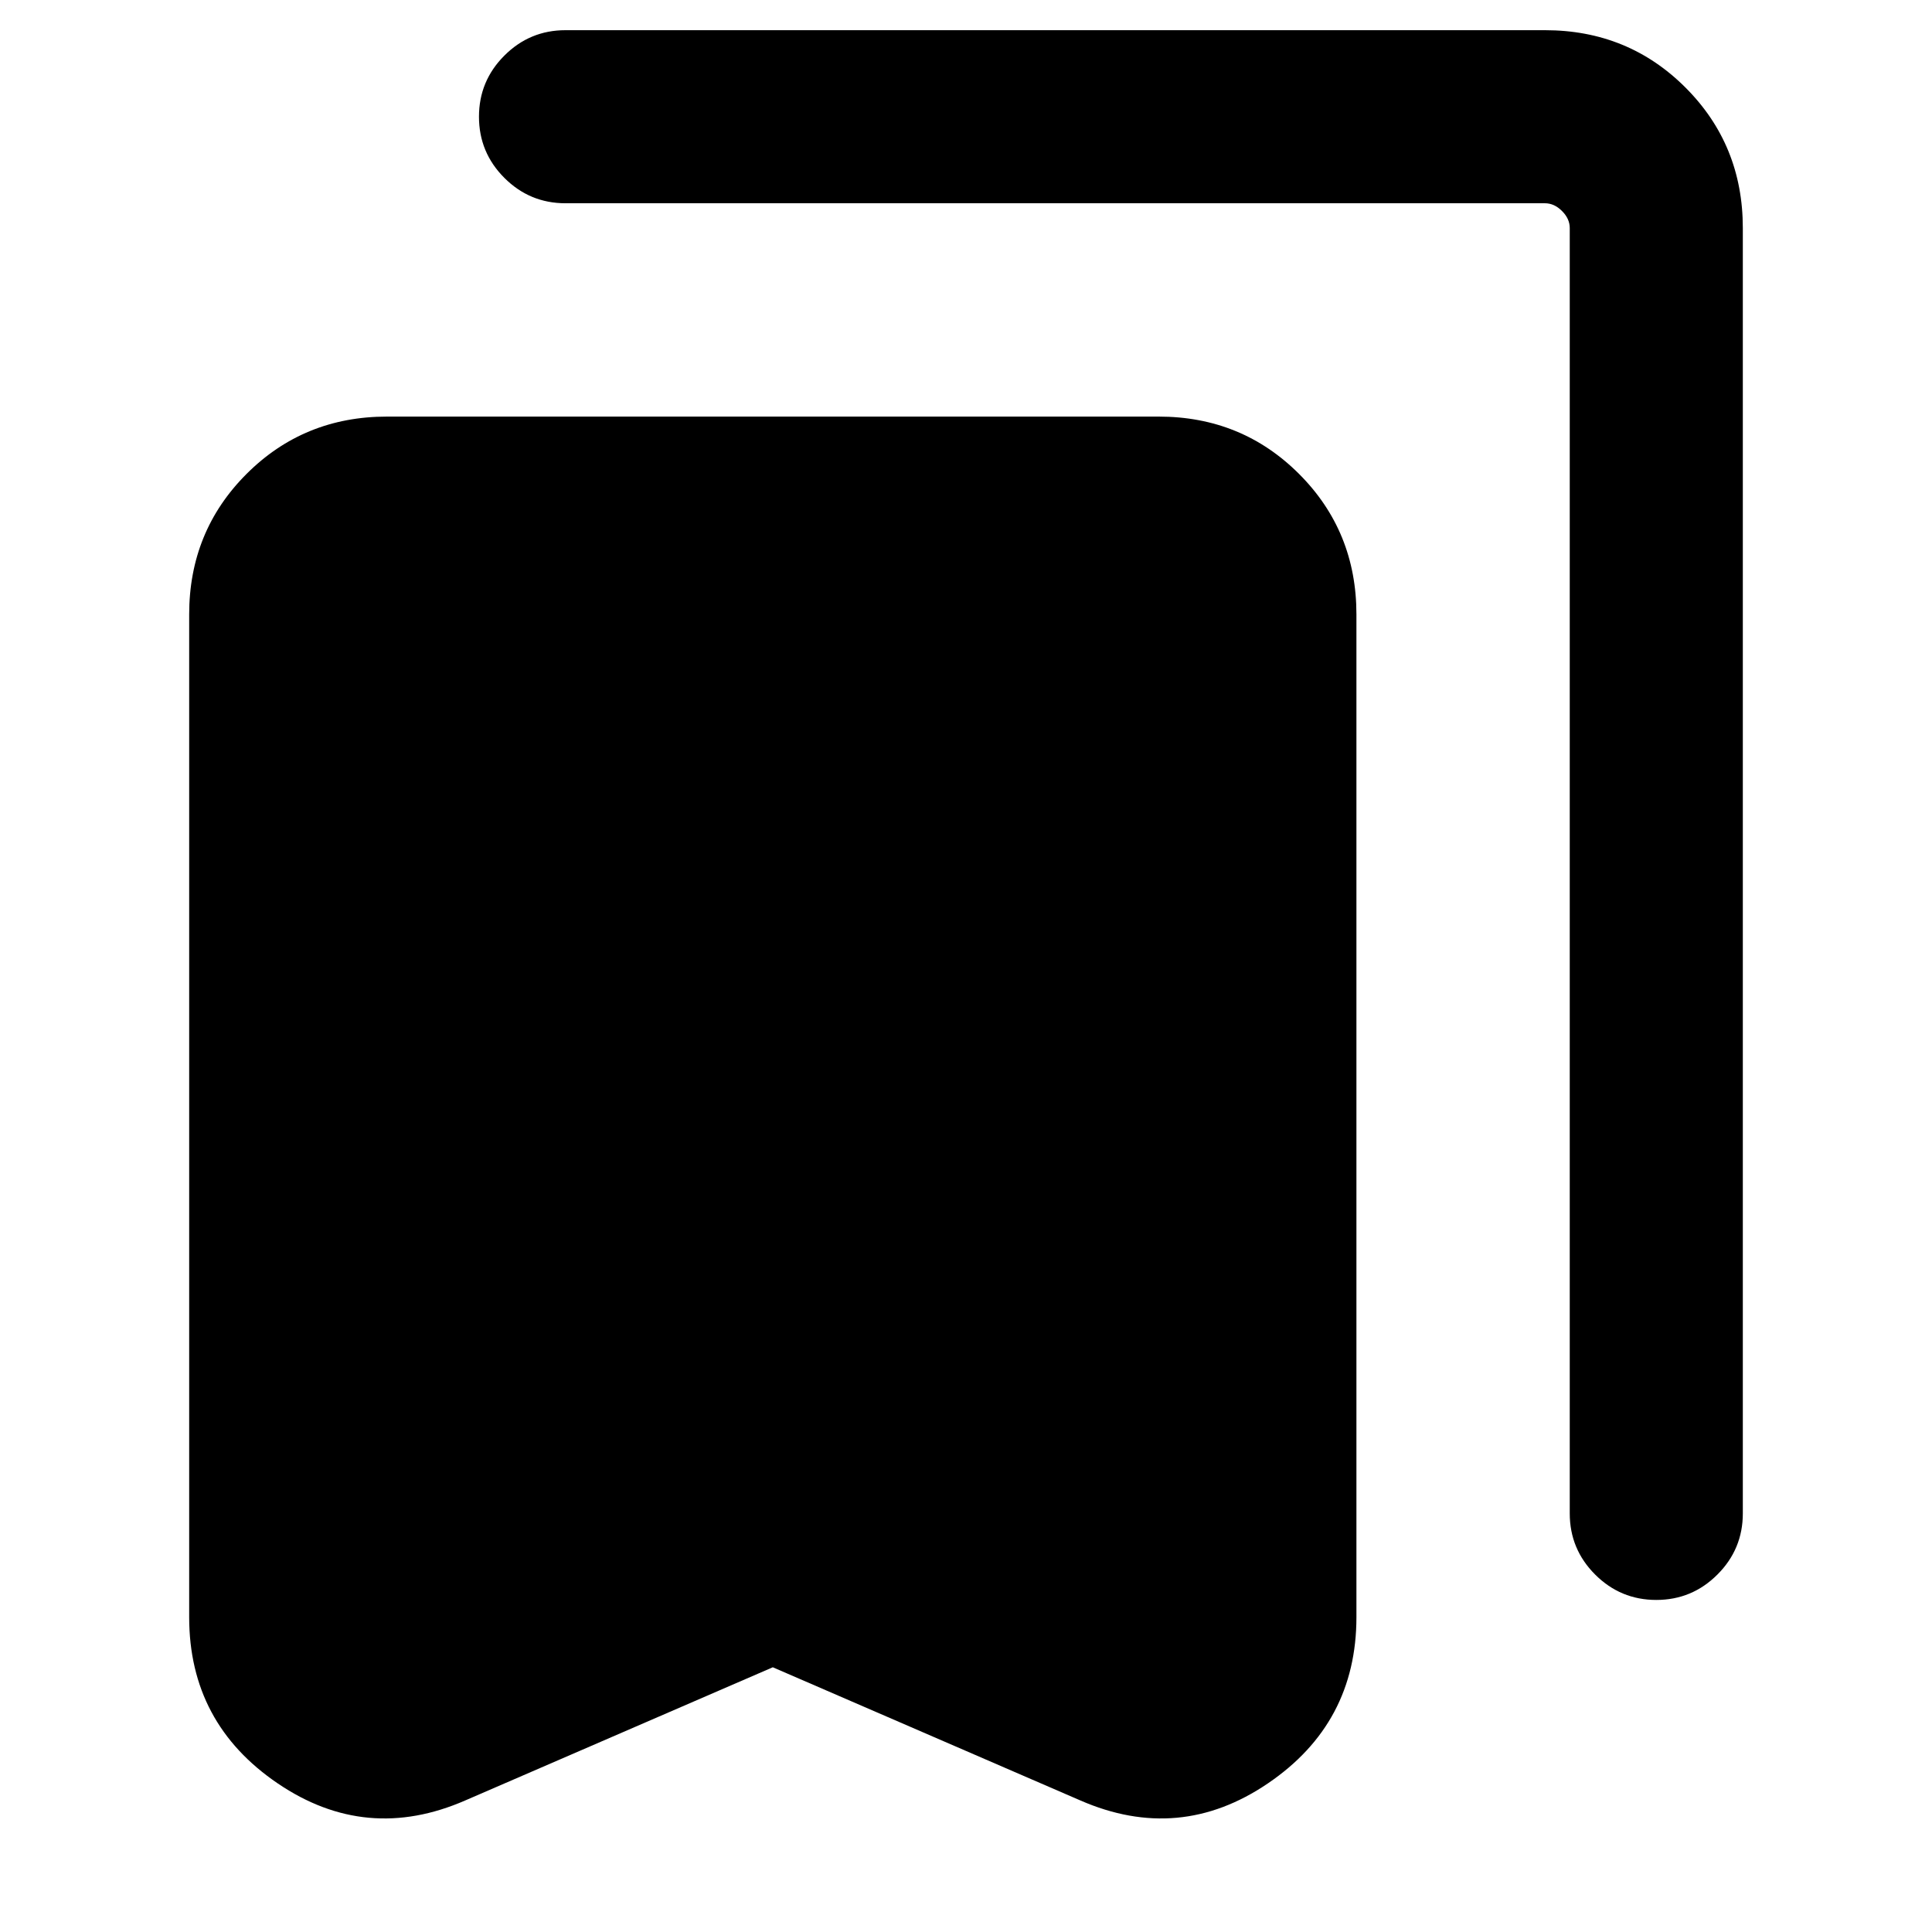 <svg xmlns="http://www.w3.org/2000/svg" height="24" viewBox="0 -960 960 960" width="24"><path d="M384-131.54 231.23-65.39q-49.15 21.46-93.19-8.42Q94-103.69 94-156.46v-498.23q0-41.31 28.5-69.81t69.81-28.5h383.38q41.31 0 69.81 28.5t28.5 69.81v498.23q0 52.77-44.04 82.65-44.04 29.88-93.19 8.42L384-131.54ZM823-165q-17.77 0-30.39-12.62Q780-190.23 780-208v-638.69q0-4.62-3.85-8.46-3.84-3.85-8.46-3.85H281q-17.77 0-30.38-12.61Q238-884.23 238-902q0-17.77 12.62-30.38Q263.23-945 281-945h486.69q41.31 0 69.81 28.5t28.5 69.81V-208q0 17.77-12.62 30.38Q840.77-165 823-165Z"/></svg>